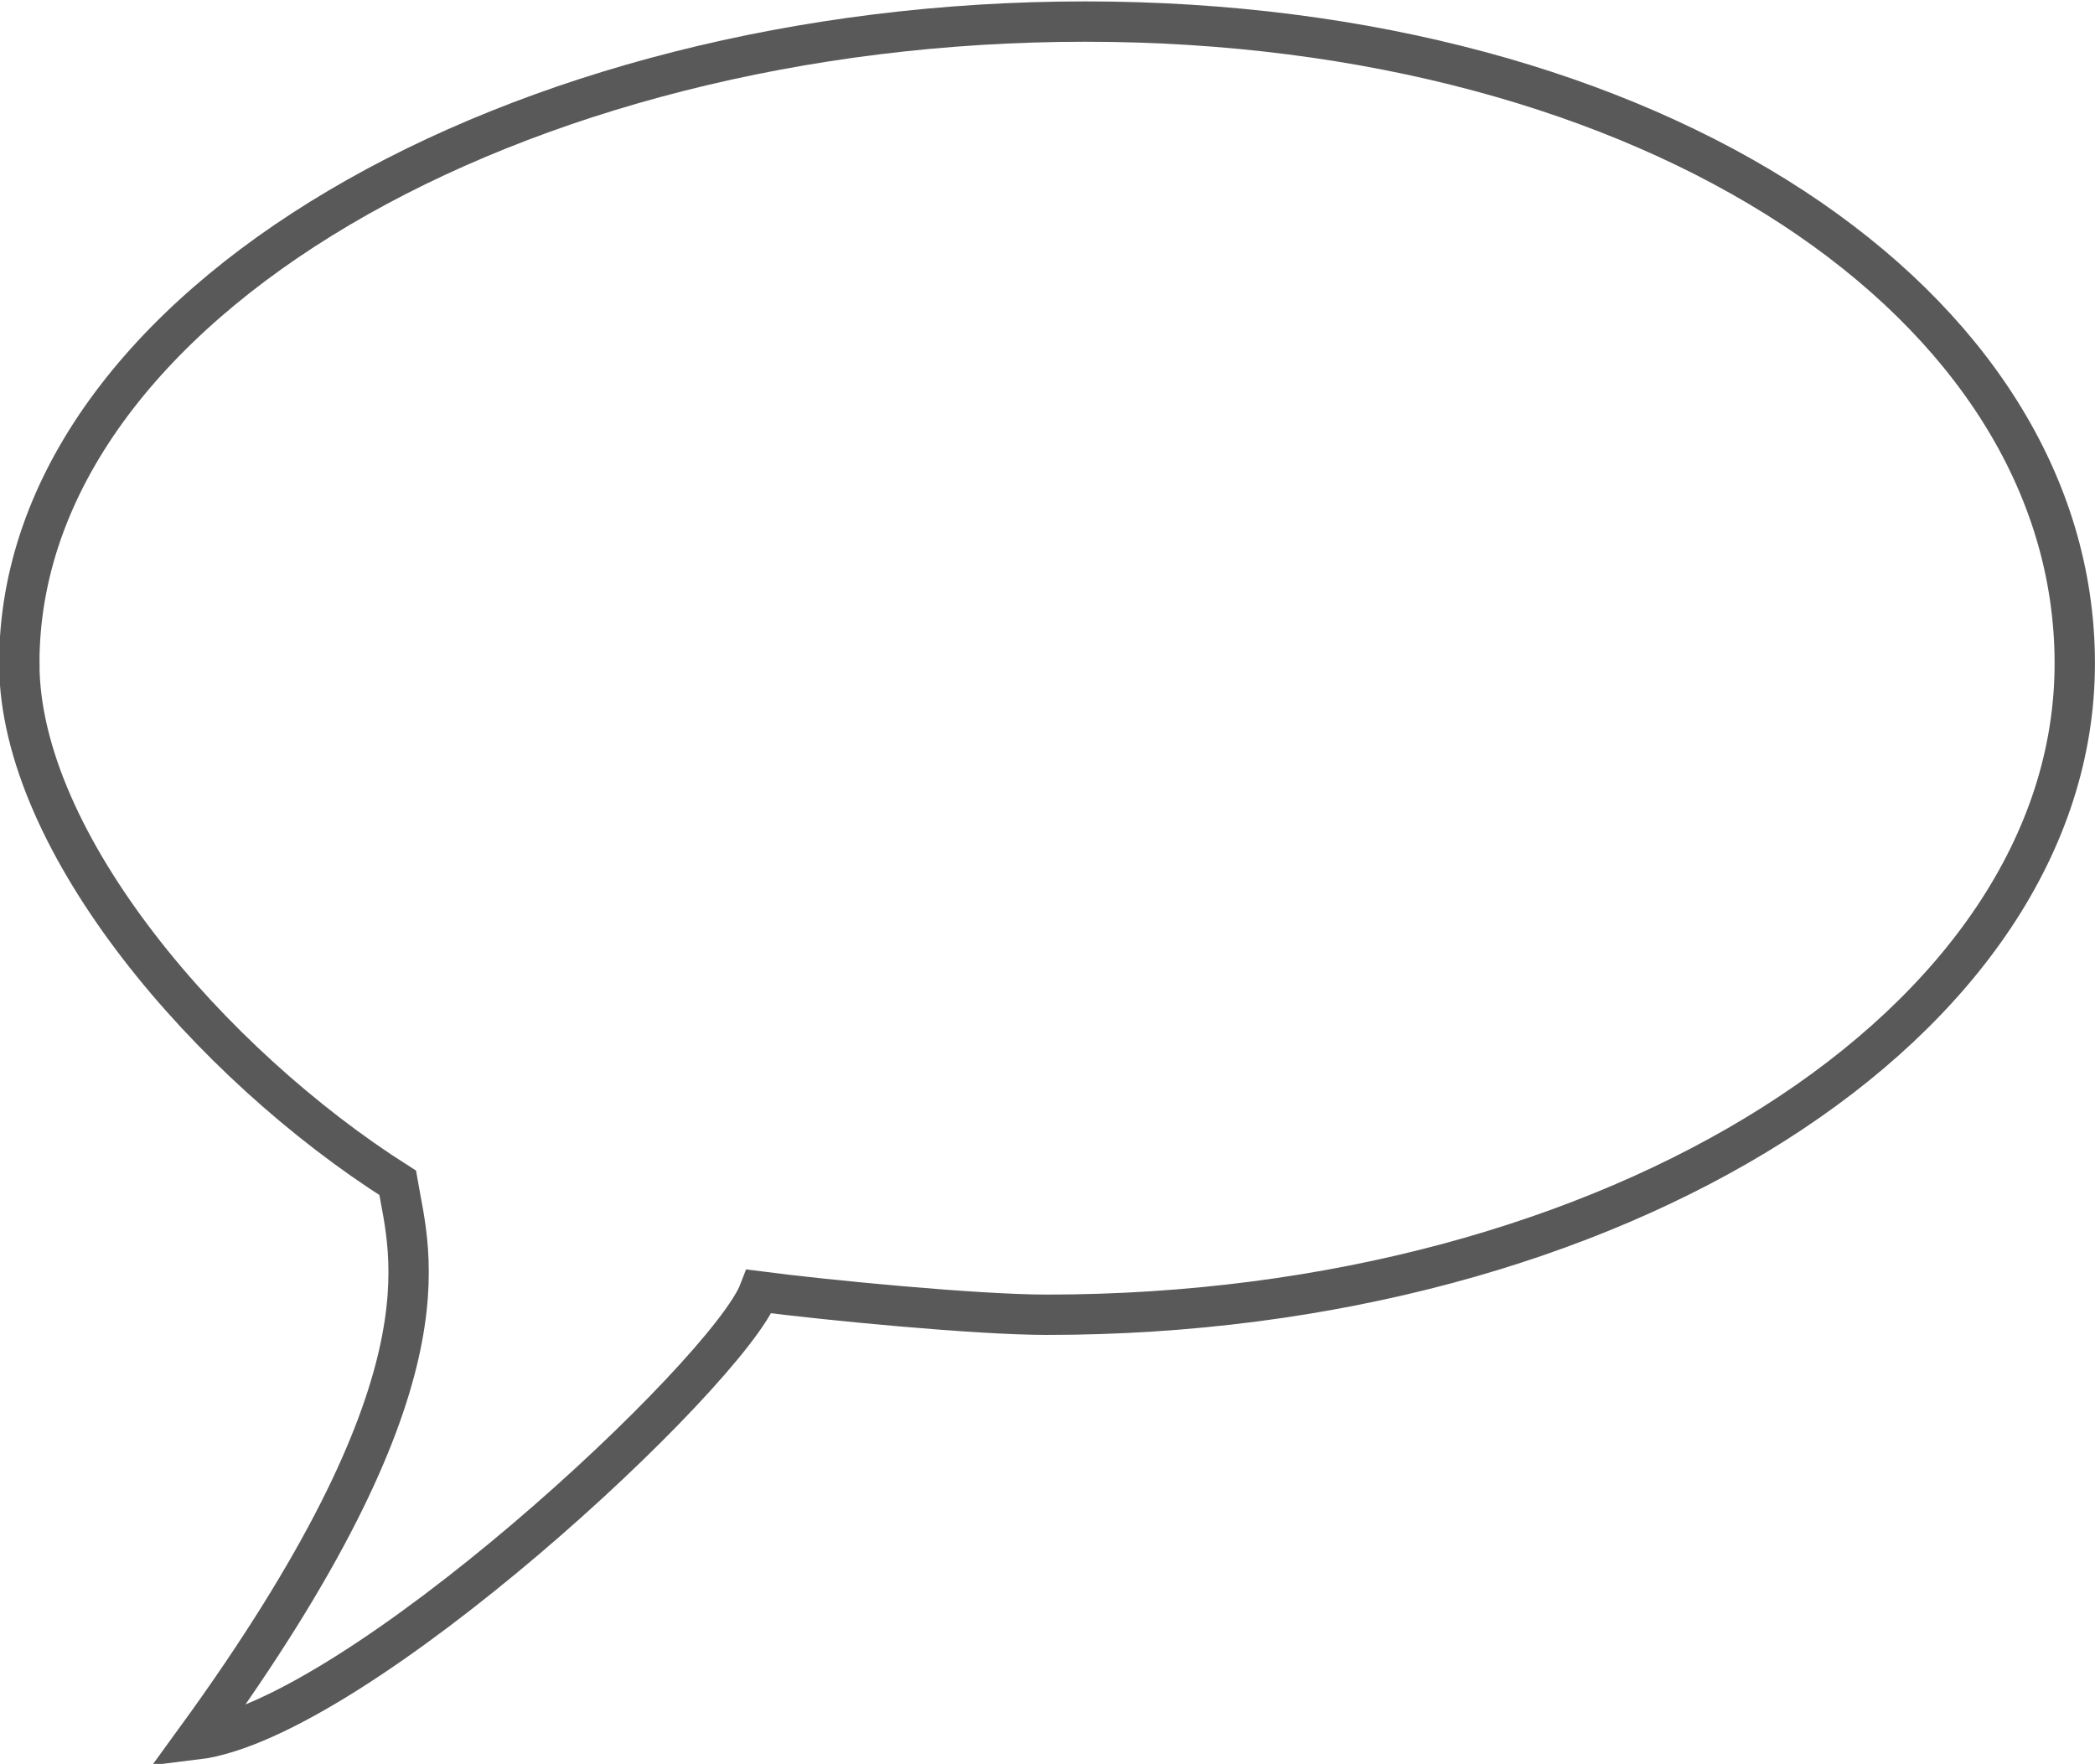 <?xml version="1.0" encoding="UTF-8" standalone="no"?>
<svg
   xmlns:dc="http://purl.org/dc/elements/1.1/"
   xmlns:cc="http://creativecommons.org/ns#"
   xmlns:rdf="http://www.w3.org/1999/02/22-rdf-syntax-ns#"
   xmlns:svg="http://www.w3.org/2000/svg"
   xmlns="http://www.w3.org/2000/svg"
   xmlns:sodipodi="http://sodipodi.sourceforge.net/DTD/sodipodi-0.dtd"
   xmlns:inkscape="http://www.inkscape.org/namespaces/inkscape"
   id="svg2"
   sodipodi:docname="speech_bubble.svg"
   viewBox="0 0 153.82 129.51"
   version="1.1"
   inkscape:version="1.0.1 (3bc2e813f5, 2020-09-07)">
  <defs
     id="defs8" />
  <sodipodi:namedview
     id="base"
     bordercolor="#666666"
     inkscape:pageshadow="2"
     inkscape:snap-to-guides="false"
     pagecolor="#ffffff"
     inkscape:snap-global="false"
     inkscape:zoom="1.4142136"
     showgrid="false"
     borderopacity="1.0"
     inkscape:current-layer="layer1"
     inkscape:cx="1.1442709"
     inkscape:cy="58.040998"
     inkscape:snap-grids="false"
     inkscape:pageopacity="0.0"
     inkscape:document-units="px"
     inkscape:document-rotation="0"
     inkscape:window-width="1566"
     inkscape:window-height="1030"
     inkscape:window-x="-1"
     inkscape:window-y="44"
     inkscape:window-maximized="0" />
  <g
     id="layer1"
     inkscape:label="Layer 1"
     inkscape:groupmode="layer"
     transform="translate(-33.393 -39.576)">
    <path
       id="path2816"
       style="opacity:0.649;fill:none;stroke:#000000;stroke-width:2.962"
       d="m 34.81,88.285 c 0,13.206 14.124,29.48 27.78,38.134 0.902,5.314 4.257,14.653 -14.821,40.879 11.792,-1.43 39.048,-26.876 41.367,-32.902 4.912,0.637 15.924,1.712 21.133,1.712 41.675,0 75.459,-21.412 75.459,-47.823 0,-26.413 -30.991,-47.125 -72.666,-47.125 -41.675,0 -78.253,20.714 -78.253,47.125 z"
       inkscape:export-ydpi="90"
       sodipodi:nodetypes="ccccssscc"
       inkscape:export-filename="C:\Documents and Settings\jobrad\My Documents\My Pictures\Clipart\speech bubble.png"
       inkscape:export-xdpi="90" />
  </g>
</svg>
